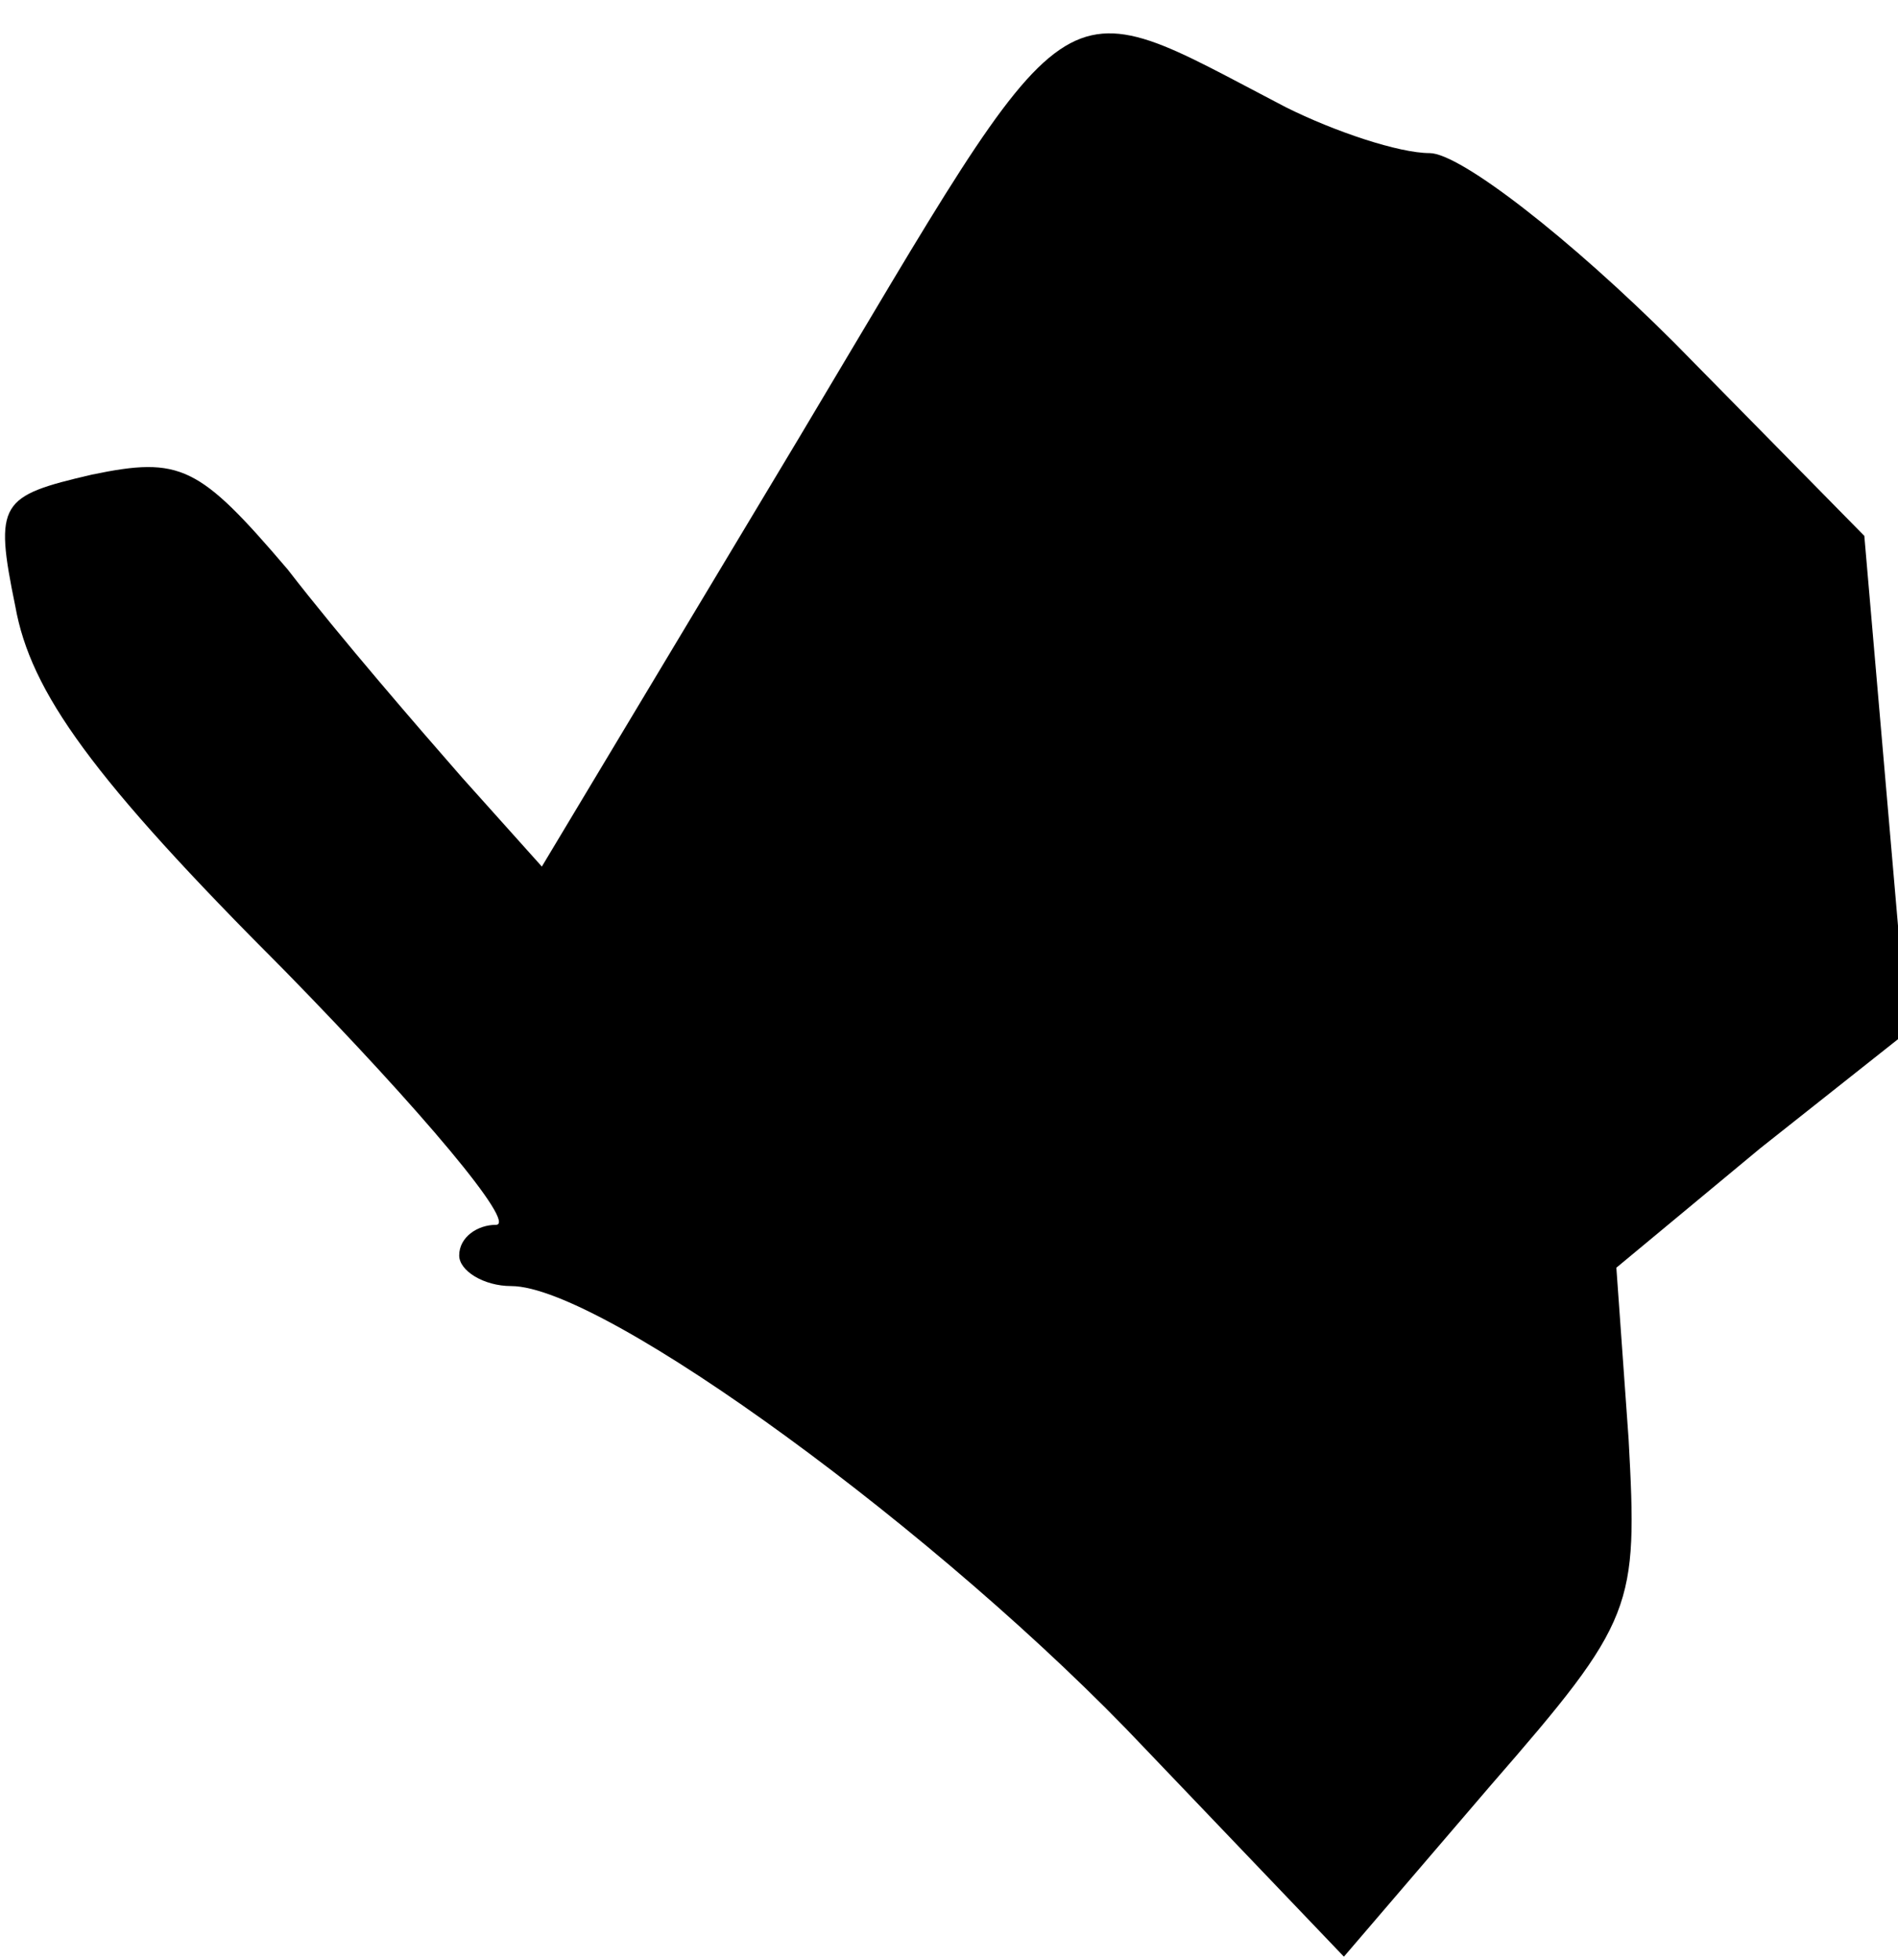 <?xml version="1.0" standalone="no"?>
<!DOCTYPE svg PUBLIC "-//W3C//DTD SVG 20010904//EN"
 "http://www.w3.org/TR/2001/REC-SVG-20010904/DTD/svg10.dtd">
<svg version="1.0" xmlns="http://www.w3.org/2000/svg"
 width="62pt" height="64pt" viewBox="0 0 62 64"
 preserveAspectRatio="xMidYMid meet">
<g transform="translate(0,64) scale(0.1,-0.1)"
fill="#000000" stroke="none">
<path fill="#000000" stroke="none" d="M261 497 l-84 -140 -26 29 c-14 16 -40
46 -57 68 -29 34 -35 37 -64 31 -30 -7 -32 -9 -25 -43 5 -28 25 -56 88 -119
45 -46 76 -83 69 -83 -6 0 -12 -4 -12 -10 0 -5 8 -10 17 -10 30 0 141 -81 207
-151 l65 -68 48 56 c47 54 48 58 45 113 l-4 56 47 39 48 38 -7 81 -7 81 -62
63 c-34 34 -70 62 -80 62 -10 0 -31 7 -47 15 -77 40 -67 46 -159 -108z"/>
</g>
</svg>
